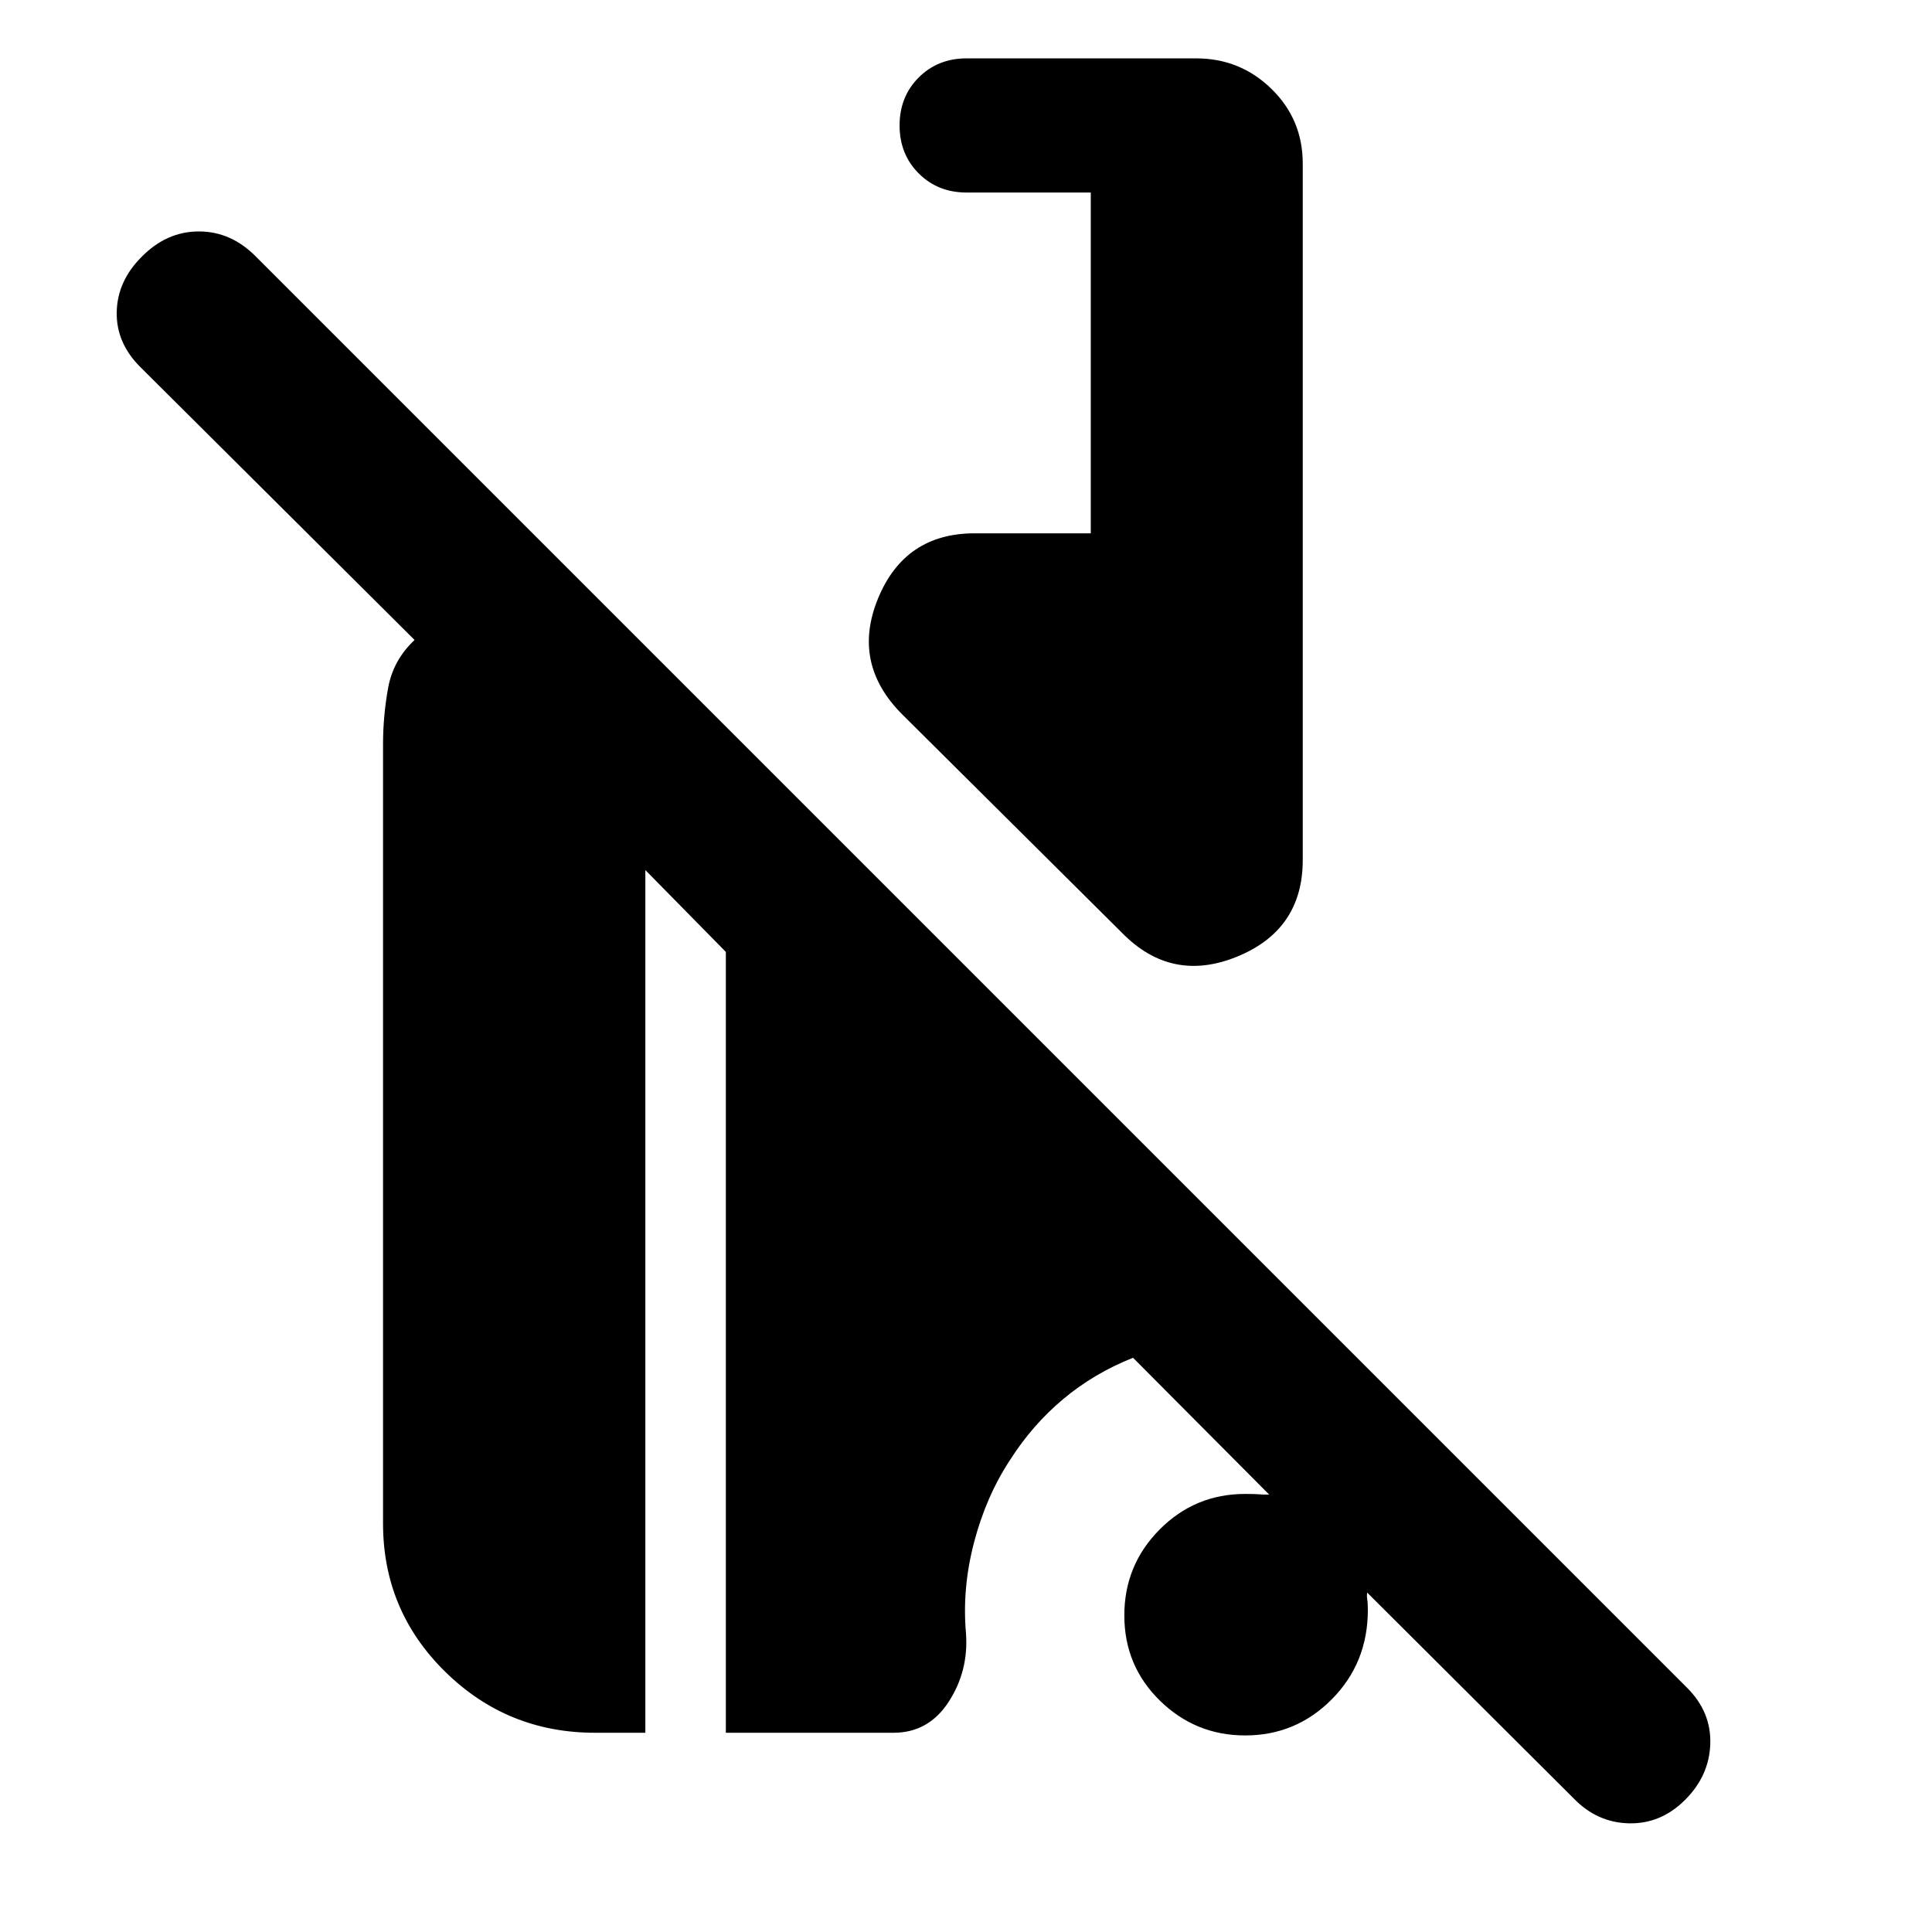<svg xmlns="http://www.w3.org/2000/svg" height="40" viewBox="0 -960 960 960" width="40"><path d="M782-66.33 679.33-168.67q-.22 2.09.06 3.53.28 1.45.28 5.14 0 26.25-17.83 44.29t-43.11 18.04q-24.73 0-42.4-17.31-17.66-17.31-17.66-42.33T576.22-200q17.56-17.67 42.45-17.67 5.16 0 6.91.17t5.09.17l-67.67-68q-19.33 7.66-34.67 20.5Q513-252 501.96-234.66 490-216.53 484-193.6q-6 22.93-4 45.27 1.33 18.68-8.65 34.01Q461.37-99 444-99h-83.33v-388l-40-40.67V-99h-25q-43.62 0-74.48-30.35-30.86-30.34-30.86-73.65v-387.33q0-13.75 2.5-27.71T206-642L69.67-777.67q-12-12-11.67-27.33.33-15.33 12.33-27.33Q82.74-845 98.83-845q16.1 0 28.5 12.67l711 711q12 12 11.5 27.83-.5 15.83-12.5 27.83-12 12-27.84 11.67-15.85-.33-27.49-12.33ZM557.33-496.67 448.33-605q-25.33-25.33-12.02-57.67Q449.62-695 484.33-695H542v-169.33h-61.67q-14.33 0-23.83-9.5-9.5-9.5-9.5-23.84 0-14.33 9.5-23.83 9.5-9.5 23.83-9.5h114q21.92 0 37.46 15.17 15.54 15.16 15.54 37.16v346q0 34.71-32.66 48.03-32.67 13.31-57.34-12.03Z"/></svg>